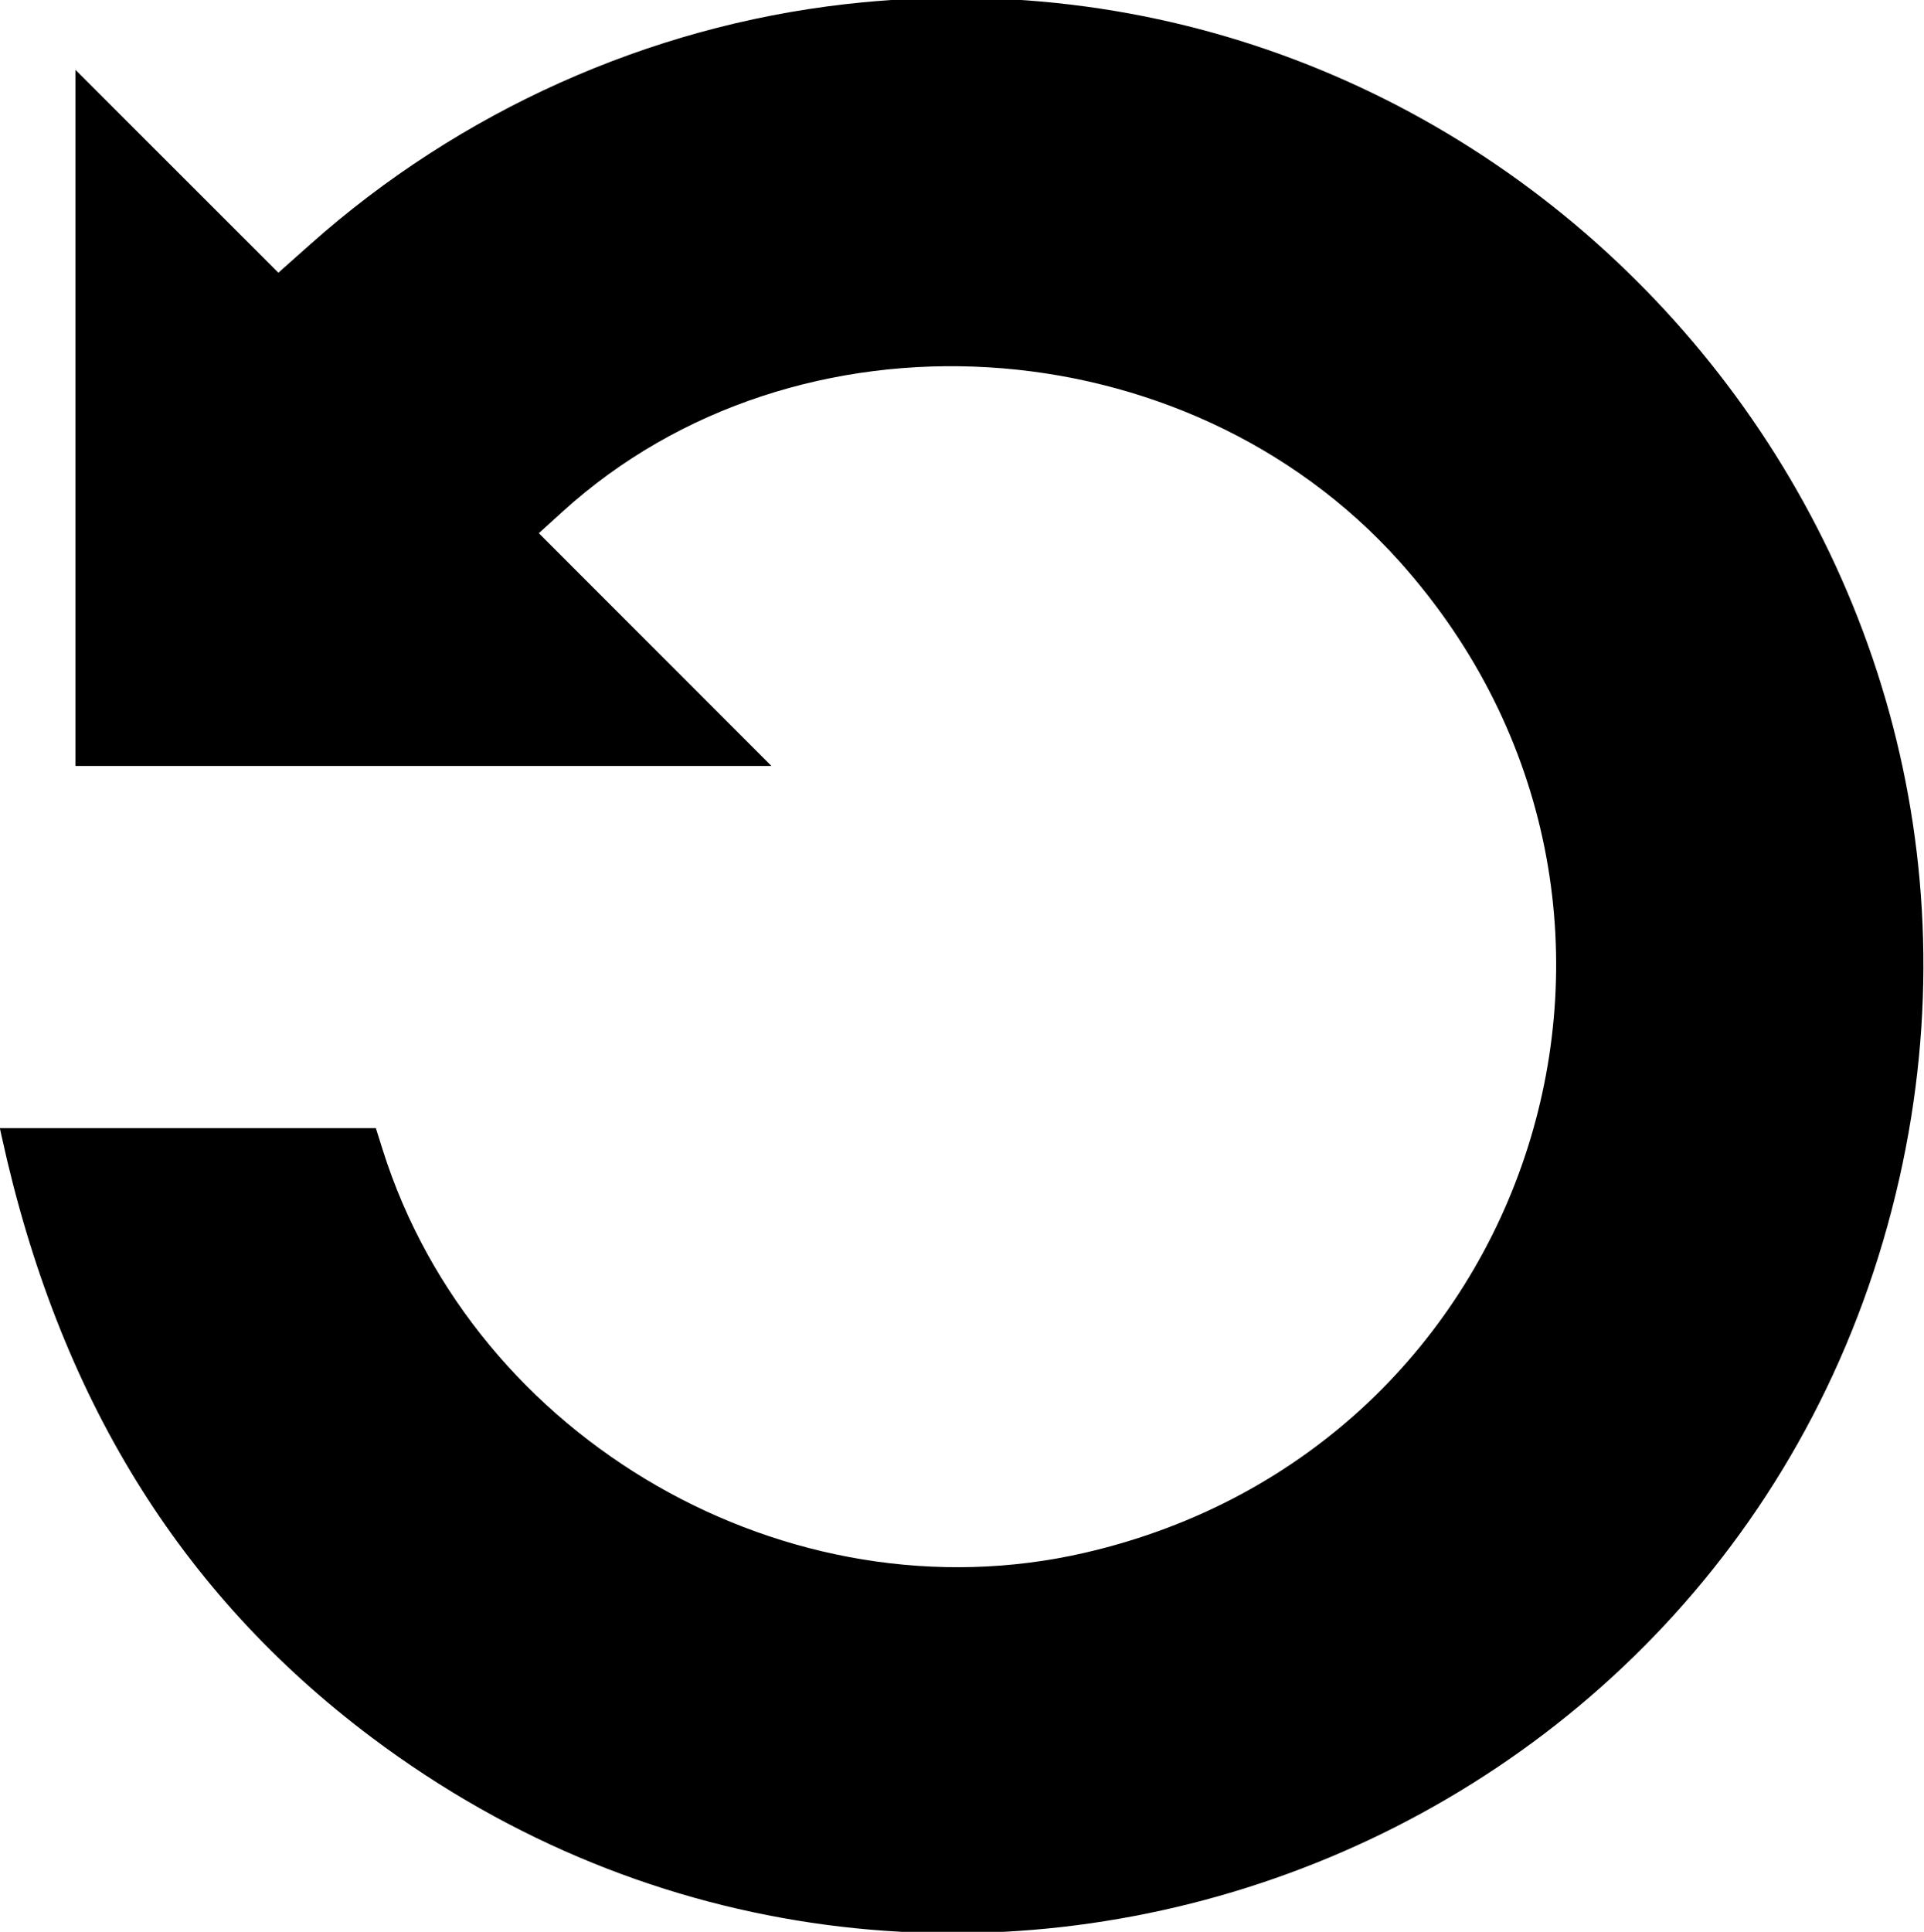 <svg id="svg" xmlns="http://www.w3.org/2000/svg" xmlns:xlink="http://www.w3.org/1999/xlink" width="400" height="401.569" viewBox="0, 0, 400,401.569"><g id="svgg"><path id="path0" d="M175.686 0.875 C 134.762 5.546,95.611 23.115,64.558 50.743 L 57.875 56.688 36.781 35.604 L 15.686 14.521 15.686 86.868 L 15.686 159.216 88.034 159.216 L 160.383 159.216 136.204 135.027 L 112.025 110.839 116.993 106.326 C 165.564 62.199,246.495 67.054,291.002 116.764 C 355.307 188.587,319.468 301.193,225.430 322.793 C 163.914 336.923,98.604 299.413,79.566 239.018 L 78.145 234.510 39.058 234.510 L -0.030 234.510 0.356 236.275 C 12.175 290.290,37.354 331.178,77.255 361.147 C 194.279 449.045,362.723 387.407,394.888 244.919 C 425.240 110.463,312.755 -14.770,175.686 0.875 " stroke="none" fill="#000000" fill-rule="evenodd"></path></g></svg>
